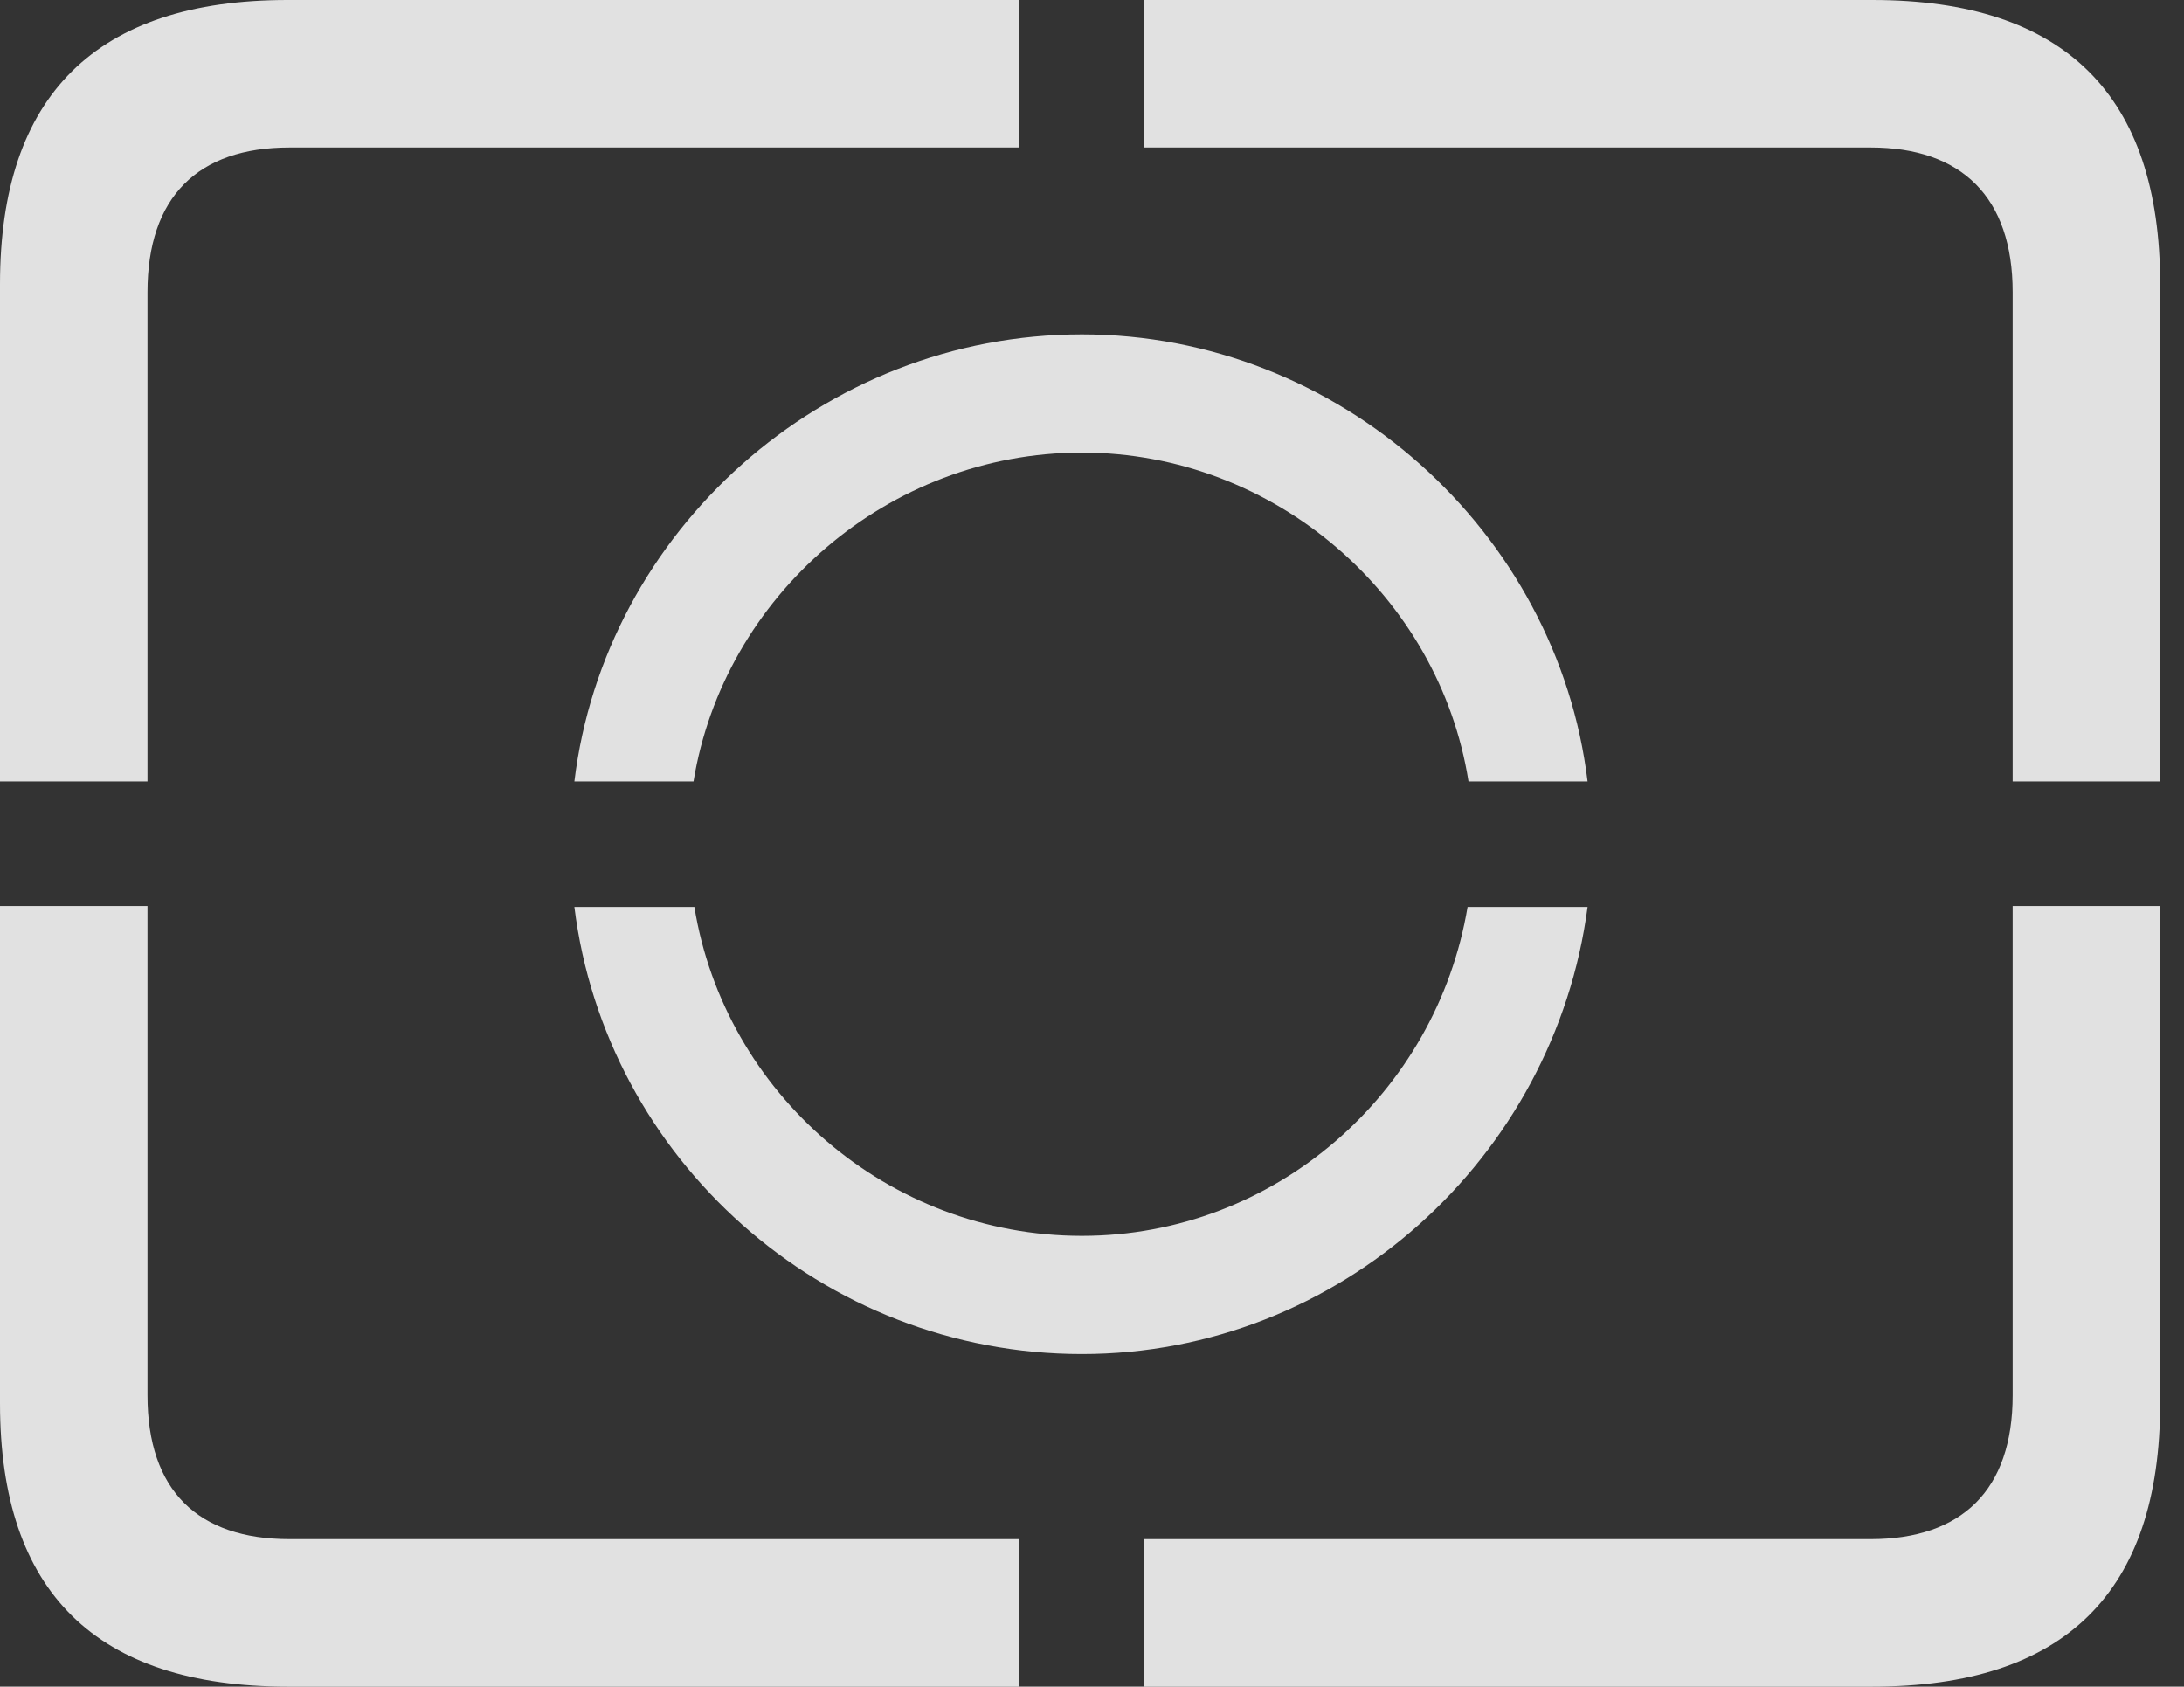 <?xml version="1.0" encoding="UTF-8"?>
<!--Generator: Apple Native CoreSVG 326-->
<!DOCTYPE svg
PUBLIC "-//W3C//DTD SVG 1.1//EN"
       "http://www.w3.org/Graphics/SVG/1.1/DTD/svg11.dtd">
<svg version="1.1" xmlns="http://www.w3.org/2000/svg" xmlns:xlink="http://www.w3.org/1999/xlink" viewBox="0 0 32.594 25.17">
 <rect x="0" y="0" width="32.594" height="25.17" fill="#333333" stroke="none"/>
 <g>
  <rect height="25.17" opacity="0" width="32.594" x="0" y="0"/>
  <path d="M4.293 25.17L15.203 25.17L15.203 22.969L4.32 22.969C2.953 22.969 2.201 22.244 2.201 20.822L2.201 13.521L0 13.521L0 20.945C0 23.762 1.436 25.17 4.293 25.17ZM17.076 25.17L27.945 25.17C30.816 25.17 32.238 23.762 32.238 20.945L32.238 13.521L30.037 13.521L30.037 20.822C30.037 22.244 29.271 22.969 27.918 22.969L17.076 22.969ZM30.037 11.662L32.238 11.662L32.238 4.238C32.238 1.422 30.816 0 27.945 0L17.076 0L17.076 2.201L27.918 2.201C29.271 2.201 30.037 2.939 30.037 4.361ZM0 11.662L2.201 11.662L2.201 4.361C2.201 2.939 2.953 2.201 4.32 2.201L15.203 2.201L15.203 0L4.293 0C1.436 0 0 1.422 0 4.238Z" fill="white" fill-opacity="0.85"/>
  <path d="M23.693 13.535L21.902 13.535C21.438 16.311 19.031 18.443 16.146 18.443C13.248 18.443 10.815 16.311 10.363 13.535L8.572 13.535C9.037 17.295 12.277 20.207 16.146 20.207C19.988 20.207 23.201 17.281 23.693 13.535ZM21.916 11.662L23.693 11.662C23.242 7.93 19.988 4.99 16.146 4.99C12.277 4.99 9.023 7.93 8.572 11.662L10.35 11.662C10.801 8.9 13.248 6.754 16.146 6.754C19.031 6.754 21.479 8.9 21.916 11.662Z" fill="white" fill-opacity="0.85"/>
 </g>
</svg>
